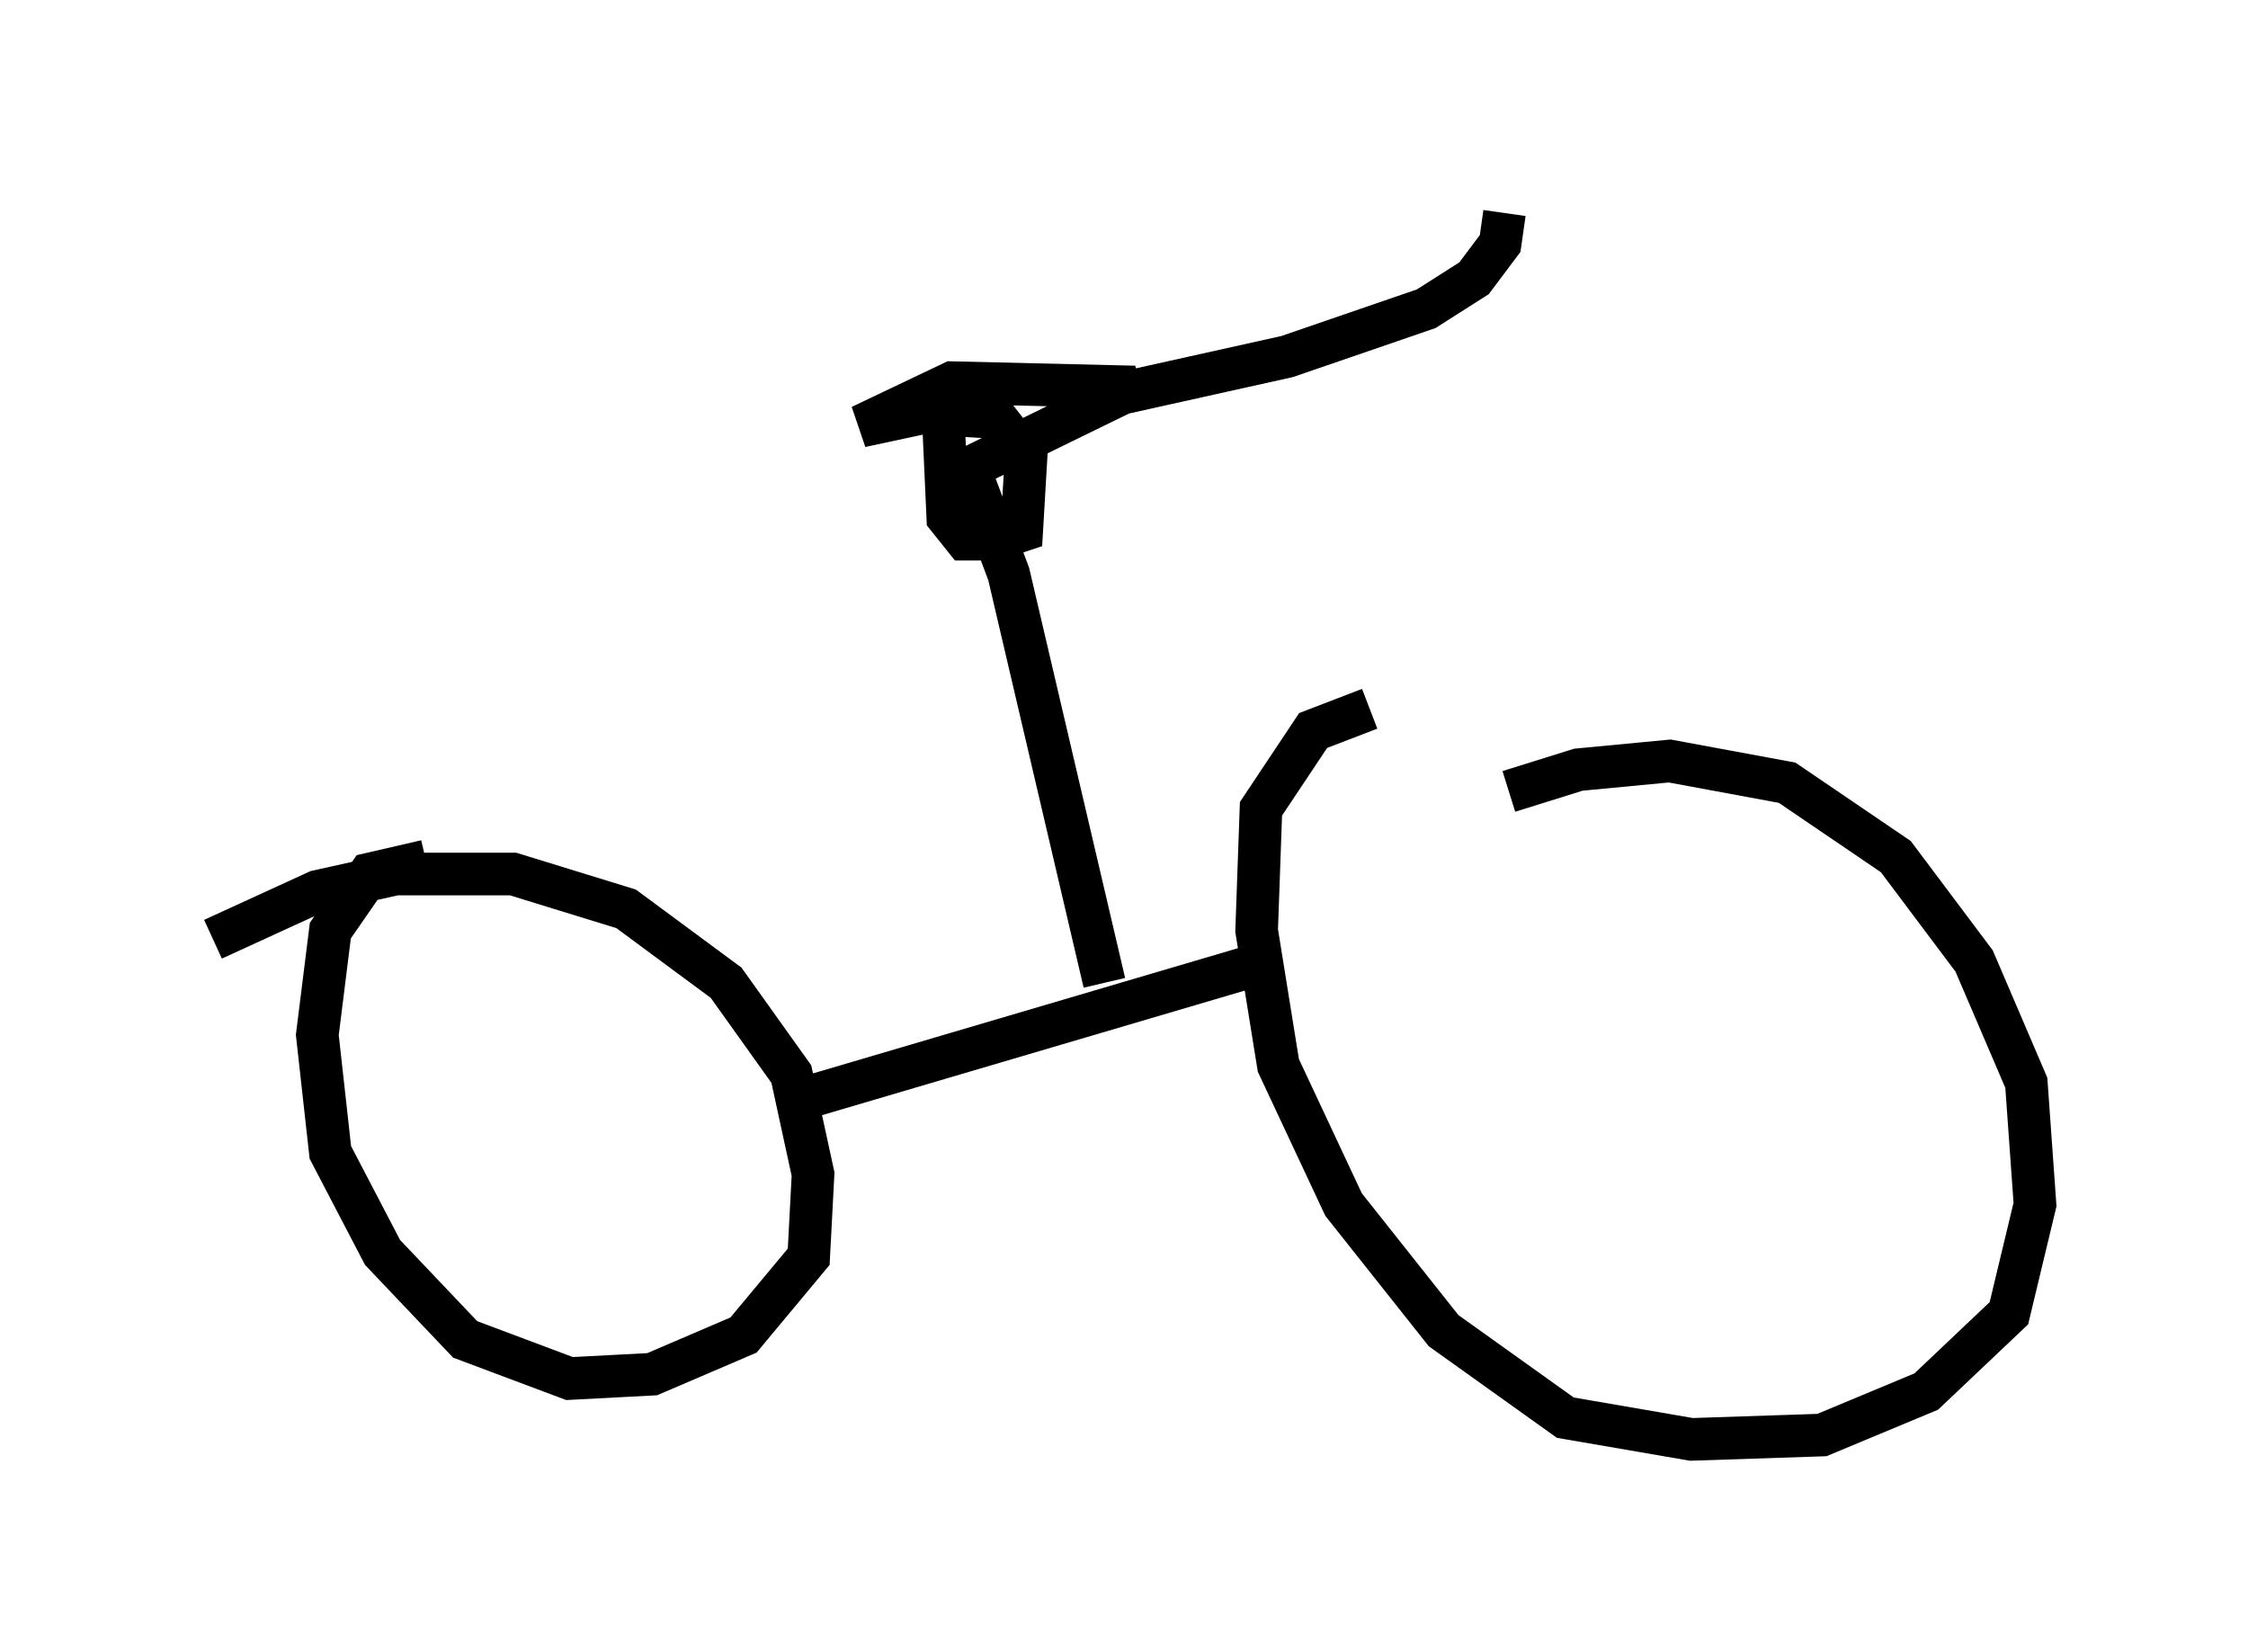 <?xml version="1.0" encoding="utf-8" ?>
<svg baseProfile="full" height="38.788" version="1.1" width="52.773" xmlns="http://www.w3.org/2000/svg" xmlns:ev="http://www.w3.org/2001/xml-events" xmlns:xlink="http://www.w3.org/1999/xlink"><defs /><rect fill="white" height="38.788" width="52.773" x="0" y="0" /><path d="M32.563, 20.721 m2.858, -2.144 l1.633, -0.51 2.144, -0.204 l2.756, 0.51 2.552, 1.735 l1.838, 2.45 1.225, 2.858 l0.204, 2.858 -0.613, 2.552 l-1.94, 1.838 -2.45, 1.021 l-3.063, 0.102 -2.96, -0.51 l-2.858, -2.042 -2.348, -2.96 l-1.531, -3.267 -0.51, -3.165 l0.102, -2.858 1.225, -1.838 l1.327, -0.51 m-27.154, 5.41 l2.45, -1.123 1.838, -0.408 l2.756, 0.0 2.654, 0.817 l2.348, 1.735 1.531, 2.144 l0.51, 2.348 -0.102, 1.94 l-1.531, 1.838 -2.144, 0.919 l-1.94, 0.102 -2.45, -0.919 l-1.94, -2.042 -1.225, -2.348 l-0.306, -2.756 0.306, -2.45 l0.919, -1.327 1.327, -0.306 m19.804, 2.348 l-11.433, 3.369 m7.554, -2.858 l-2.246, -9.596 -0.919, -2.45 m-0.51, 0.204 l4.39, -2.144 -4.288, -0.102 l-2.144, 1.021 1.429, -0.306 l1.735, 0.102 0.715, 0.919 l-0.102, 1.735 -0.613, 0.204 l-0.715, 0.0 -0.408, -0.51 l-0.102, -2.246 0.613, -0.306 m1.94, 0.0 l5.513, -1.225 3.267, -1.123 l1.123, -0.715 0.613, -0.817 l0.102, -0.715 " fill="none" stroke="black" stroke-width="1" /></svg>